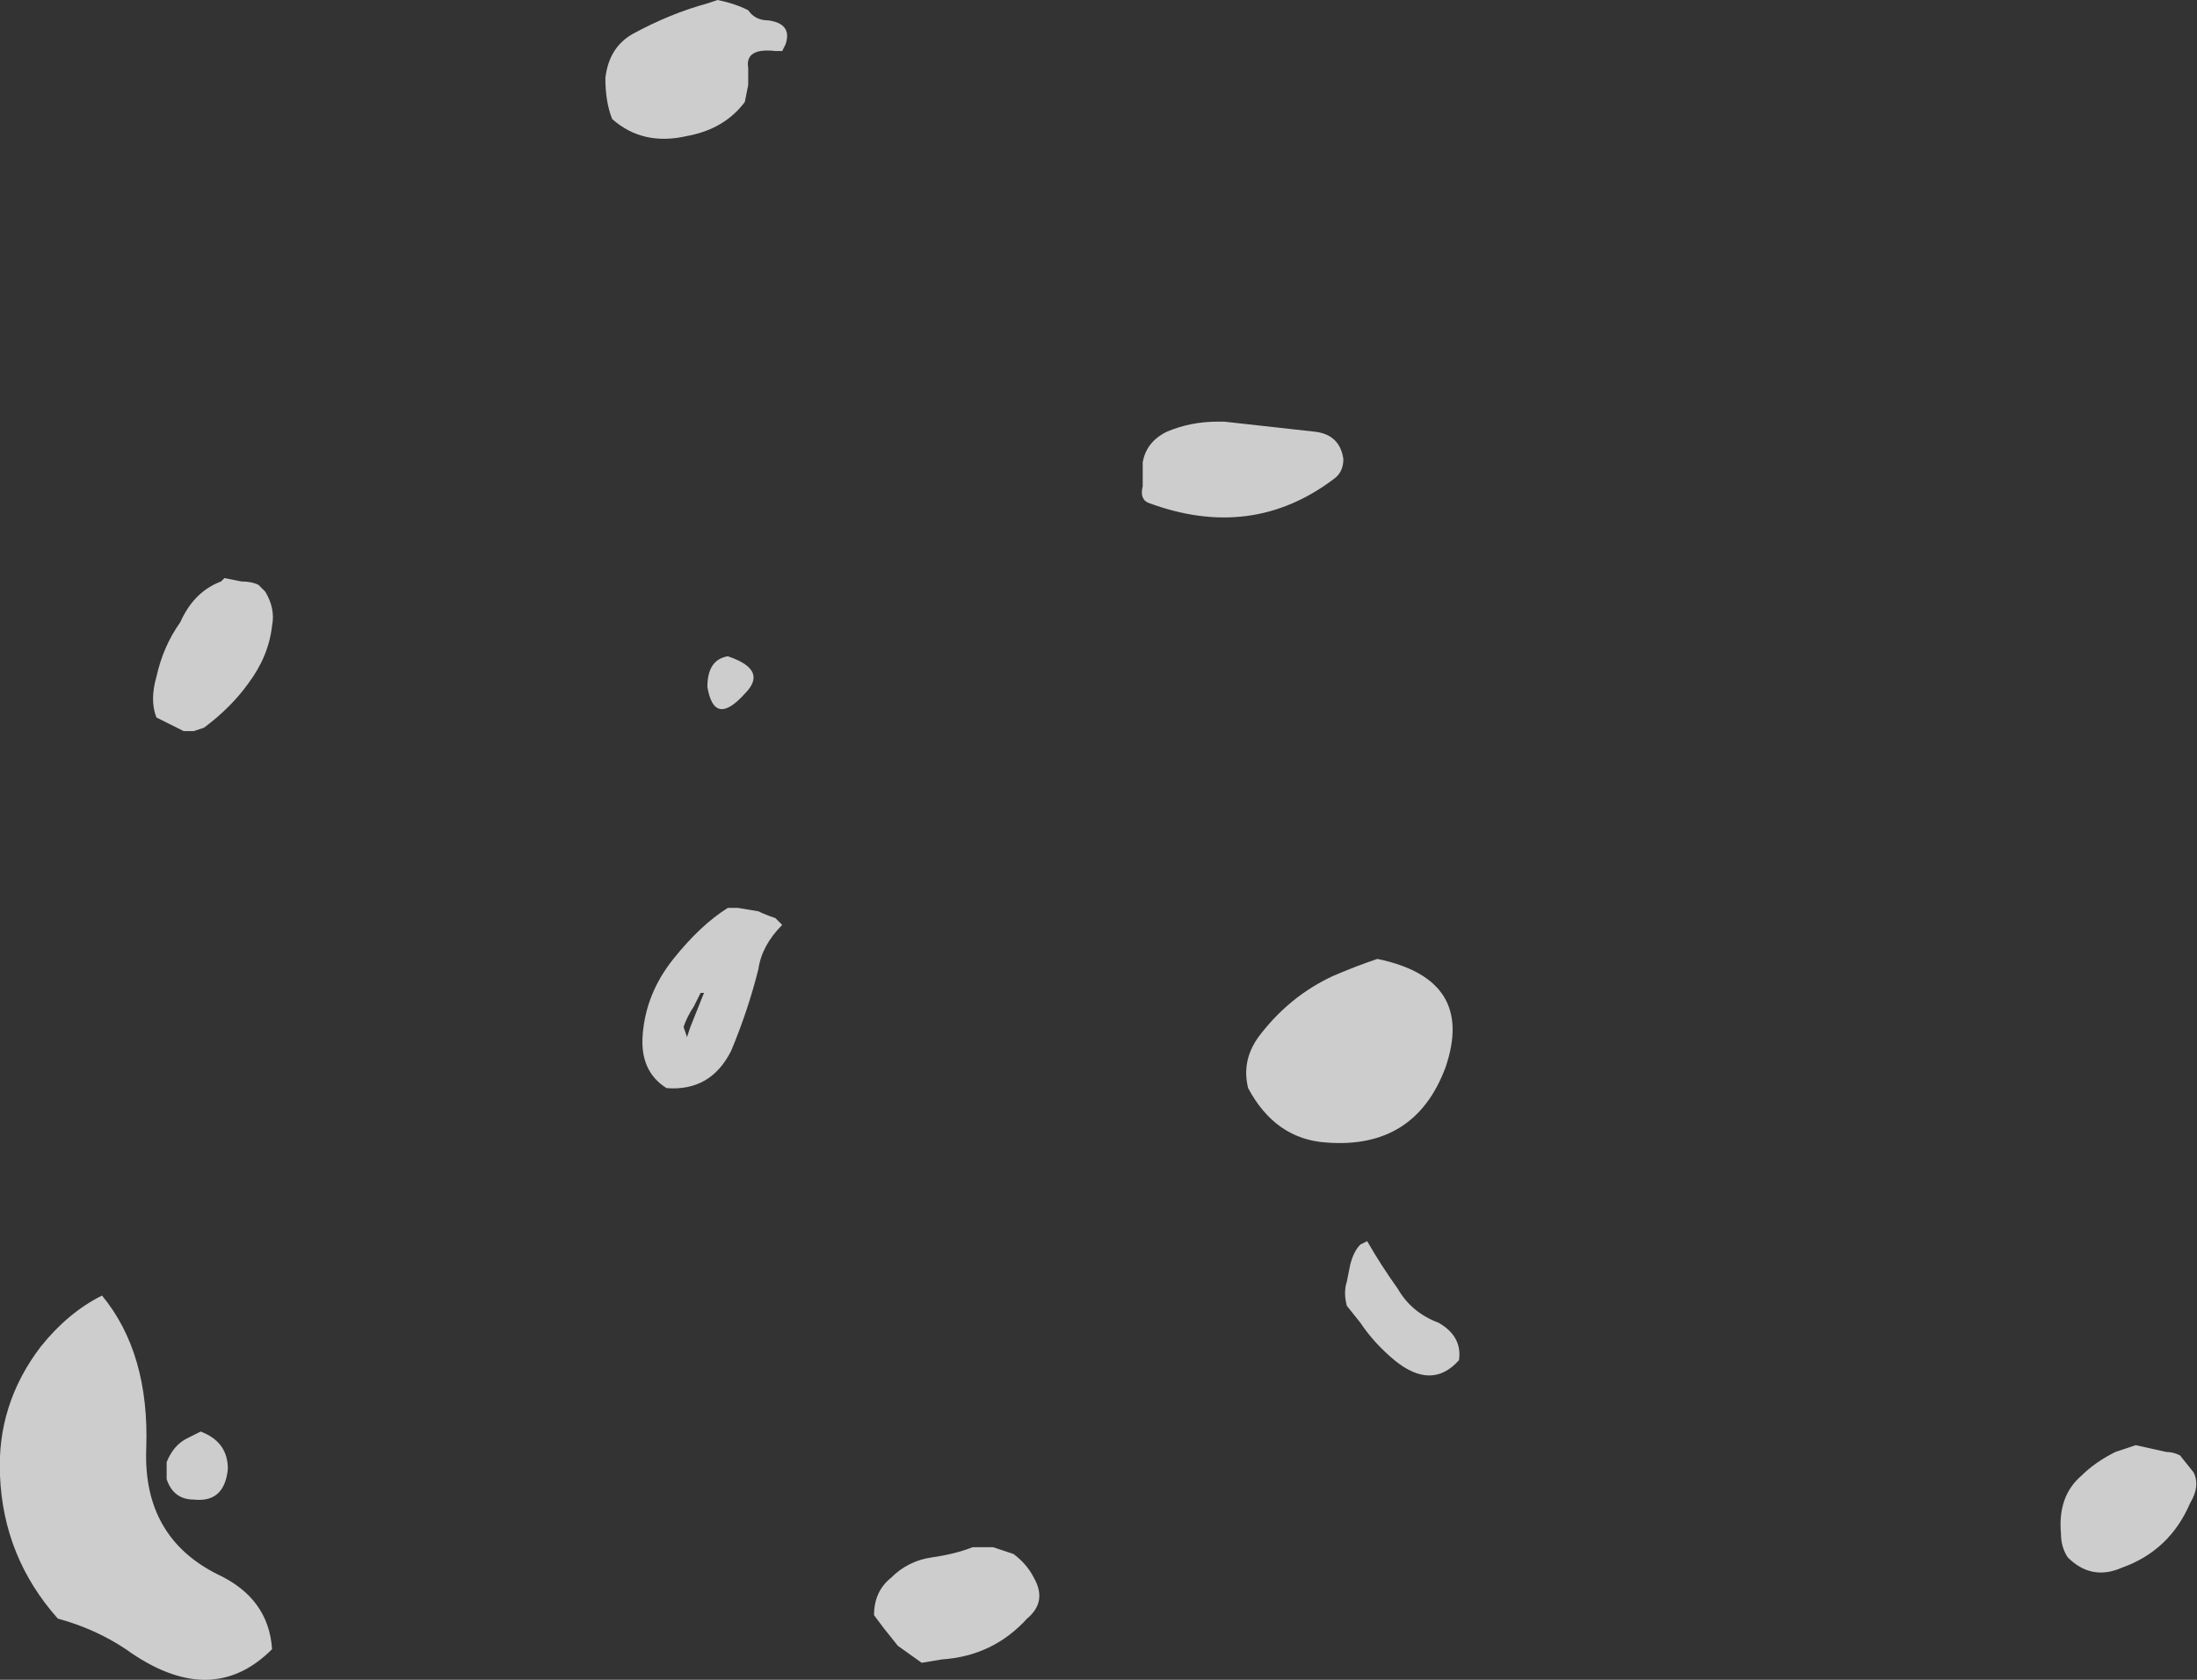<?xml version="1.0" encoding="UTF-8" standalone="no"?>
<svg xmlns:ffdec="https://www.free-decompiler.com/flash" xmlns:xlink="http://www.w3.org/1999/xlink" ffdec:objectType="shape" height="24.7px" width="32.3px" xmlns="http://www.w3.org/2000/svg">
  <rect width="100%" height="100%" fill="#333333" stroke="none"/>
  <g transform="matrix(1.0, 0.0, 0.0, 1.0, 16.15, 12.35)">
    <path d="M3.6 -5.6 Q3.6 -5.4 3.45 -5.3 2.25 -4.4 0.75 -4.95 0.6 -5.0 0.65 -5.2 L0.65 -5.55 Q0.7 -5.85 1.0 -6.0 1.35 -6.15 1.75 -6.15 L1.85 -6.15 3.2 -6.0 Q3.55 -5.95 3.6 -5.6 M15.9 9.05 L16.1 9.3 Q16.2 9.5 16.05 9.75 15.75 10.45 15.05 10.7 14.6 10.9 14.25 10.55 14.15 10.4 14.15 10.2 14.1 9.65 14.45 9.35 14.65 9.15 14.95 9.0 15.1 8.95 15.25 8.9 L15.7 9.0 Q15.8 9.0 15.9 9.05 M4.1 1.75 Q5.55 2.05 5.1 3.35 4.65 4.55 3.35 4.45 2.6 4.4 2.2 3.65 2.1 3.25 2.35 2.9 2.8 2.3 3.45 2.0 3.8 1.85 4.1 1.75 M3.65 6.5 L3.7 6.25 Q3.75 6.05 3.85 5.95 L3.95 5.9 Q4.15 6.25 4.4 6.6 4.6 6.95 5.0 7.1 5.35 7.3 5.3 7.65 4.9 8.1 4.35 7.65 4.05 7.4 3.85 7.1 L3.65 6.85 Q3.6 6.65 3.65 6.5 M-12.85 -3.85 L-12.6 -3.8 Q-12.45 -3.8 -12.35 -3.75 L-12.25 -3.65 Q-12.1 -3.4 -12.15 -3.15 -12.2 -2.7 -12.5 -2.3 -12.75 -1.95 -13.15 -1.65 L-13.3 -1.6 -13.45 -1.6 Q-13.65 -1.7 -13.85 -1.8 -13.95 -2.05 -13.85 -2.4 -13.75 -2.85 -13.5 -3.2 -13.3 -3.65 -12.9 -3.8 L-12.85 -3.85 M-4.65 -11.6 L-4.75 -11.6 Q-5.2 -11.65 -5.15 -11.35 L-5.15 -11.1 -5.2 -10.85 Q-5.5 -10.45 -6.05 -10.35 -6.7 -10.2 -7.15 -10.6 -7.25 -10.85 -7.25 -11.2 -7.2 -11.65 -6.85 -11.85 -6.3 -12.15 -5.75 -12.3 L-5.6 -12.35 Q-5.35 -12.3 -5.15 -12.2 -5.05 -12.05 -4.85 -12.05 -4.5 -12.0 -4.6 -11.7 L-4.65 -11.6 M-5.2 -2.15 Q-5.65 -1.65 -5.75 -2.25 -5.75 -2.65 -5.45 -2.7 -4.85 -2.5 -5.2 -2.15 M-4.75 1.15 L-4.65 1.25 Q-4.95 1.55 -5.0 1.9 -5.15 2.5 -5.4 3.1 -5.7 3.7 -6.35 3.65 -6.75 3.4 -6.7 2.85 -6.65 2.25 -6.25 1.75 -5.85 1.25 -5.45 1.0 L-5.3 1.0 -5.0 1.05 Q-4.9 1.1 -4.75 1.15 M-6.1 2.75 L-6.05 2.9 -6.0 2.75 -5.8 2.25 -5.85 2.25 -5.95 2.45 Q-6.05 2.6 -6.1 2.75 M-1.55 10.4 Q-1.4 10.45 -1.25 10.5 -1.05 10.65 -0.95 10.85 -0.75 11.2 -1.05 11.45 -1.55 12.0 -2.3 12.05 L-2.6 12.1 -2.95 11.85 -3.15 11.6 -3.3 11.4 Q-3.3 11.05 -3.05 10.85 -2.8 10.6 -2.45 10.55 -2.1 10.5 -1.85 10.4 L-1.55 10.4 M-13.7 9.4 L-13.7 9.15 Q-13.6 8.9 -13.4 8.8 L-13.2 8.7 Q-12.8 8.85 -12.8 9.25 -12.85 9.75 -13.3 9.7 -13.6 9.7 -13.7 9.4 M-15.55 7.45 Q-15.15 6.95 -14.65 6.7 -13.95 7.55 -14.0 8.95 -14.05 10.25 -12.95 10.8 -12.2 11.15 -12.15 11.9 -13.05 12.8 -14.3 11.9 -14.75 11.6 -15.3 11.45 -16.1 10.55 -16.15 9.35 -16.2 8.3 -15.55 7.45" fill="#ffffff" fill-opacity="0.753" fill-rule="evenodd" stroke="none"/>
  </g>
</svg>
